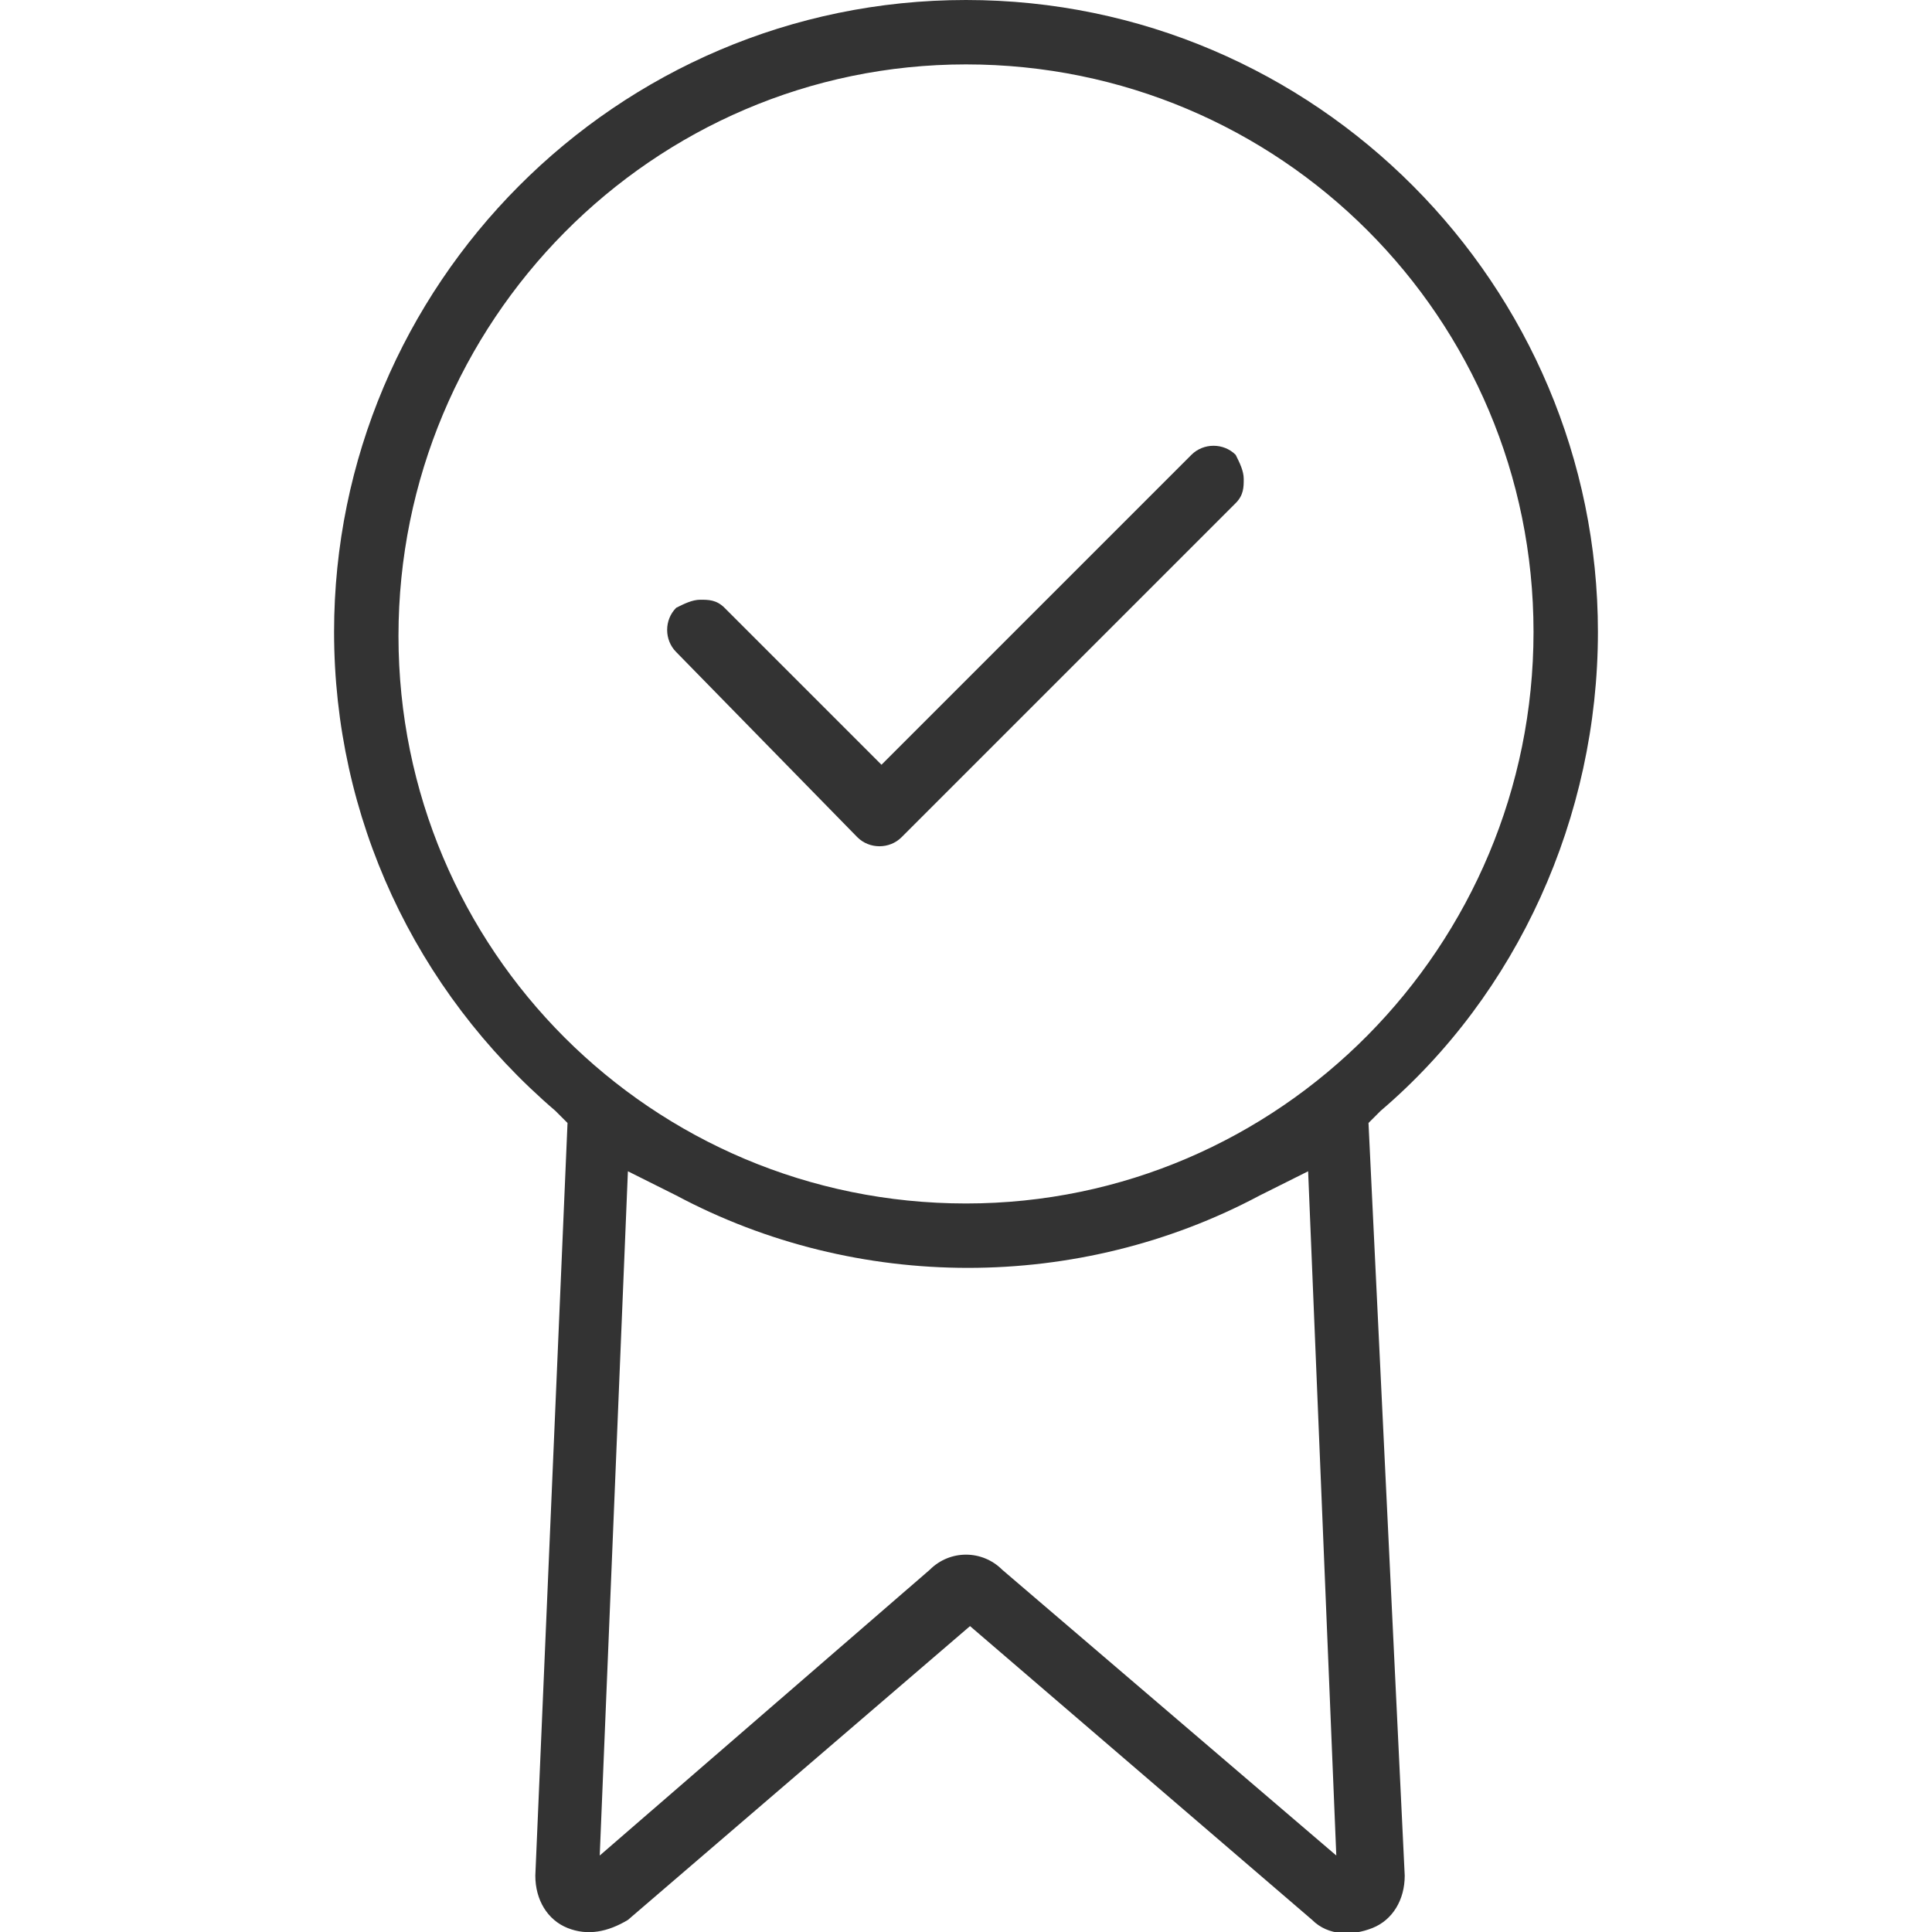 <svg width="24" height="24" viewBox="0 0 24 24" fill="none" xmlns="http://www.w3.org/2000/svg">
<g clip-path="url(#clip0_969_20971)">
<path d="M19.85 7.85C19.85 3.55 16.35 0 12 0C7.65 0 4.15 3.55 4.15 7.85C4.15 10.15 5.15 12.3 6.9 13.8L7.05 13.95L6.65 23.3C6.65 23.6 6.8 23.85 7.05 23.95C7.3 24.05 7.55 24 7.8 23.85L12.05 20.2L16.3 23.85C16.5 24.05 16.8 24.05 17.05 23.95C17.3 23.85 17.45 23.6 17.45 23.3L17 13.95L17.15 13.8C18.85 12.35 19.85 10.15 19.85 7.85ZM12.45 19.5C12.2 19.25 11.8 19.25 11.55 19.5L7.45 23.05L7.8 14.55L8.4 14.85C10.65 16.05 13.4 16.05 15.65 14.85L16.25 14.55L16.6 23.05L12.45 19.5ZM12 14.95C8.1 14.95 4.95 11.8 4.95 7.9C4.95 4 8.1 0.8 12 0.8C15.9 0.8 19.05 3.95 19.05 7.85C19.05 11.75 15.9 14.95 12 14.95Z" fill="#333333"/>
<path d="M10.65 10.4C10.8 10.55 11.05 10.55 11.2 10.4L15.35 6.25C15.45 6.15 15.45 6.05 15.45 5.95C15.45 5.85 15.4 5.75 15.35 5.65C15.2 5.5 14.95 5.5 14.8 5.65L10.95 9.5L9 7.55C8.9 7.45 8.8 7.45 8.7 7.45C8.6 7.45 8.5 7.5 8.4 7.55C8.25 7.7 8.25 7.95 8.4 8.1L10.65 10.4Z" fill="#333333"/>
</g>
<defs>
<clipPath id="clip0_969_20971">
<rect width="24" height="24" fill="white"/>
</clipPath>
</defs>
</svg>
